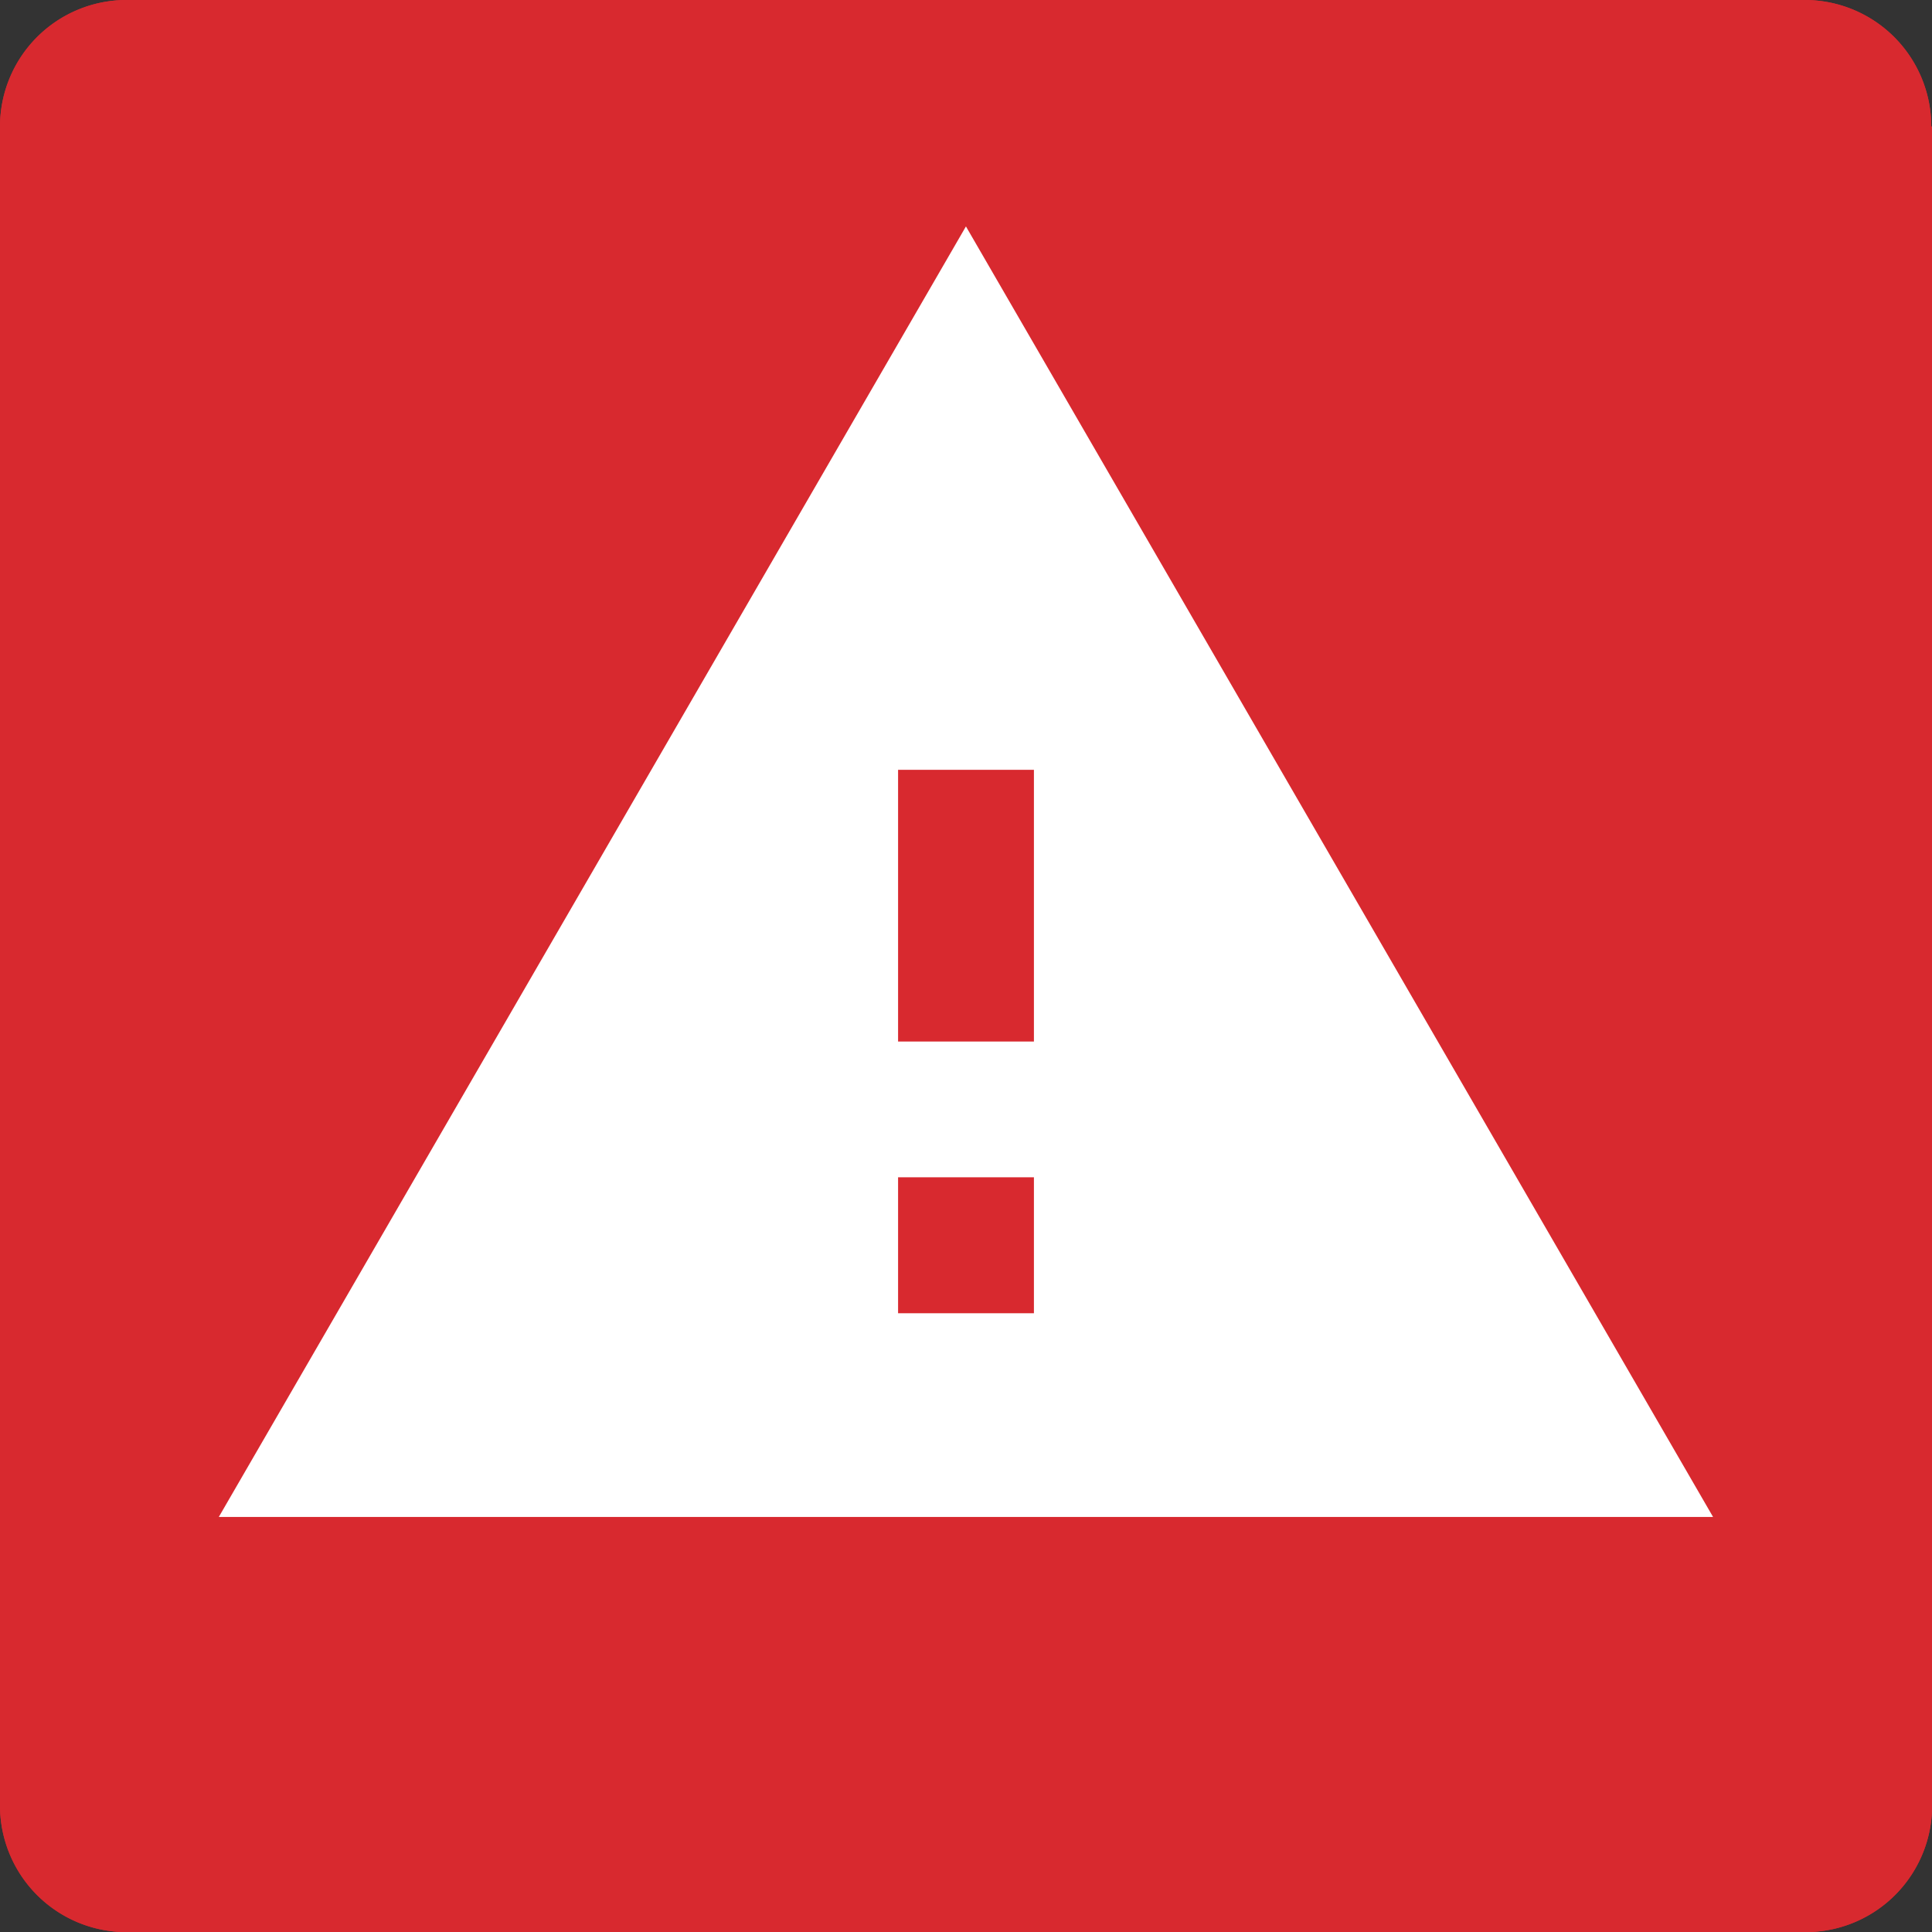 <svg id="red_alert-16" data-name="red alert-16" xmlns="http://www.w3.org/2000/svg" width="15.999" height="15.999" viewBox="0 0 15.999 15.999">
  <rect x="0" y="0" width="15.999" height="15.999" fill="#333333" stroke="none"/>
  <g id="Z_Base_layer_130mm">
    <g id="Group_824" data-name="Group 824">
      <path id="Path_765" data-name="Path 765" d="M15.993,1.048A1.048,1.048,0,0,0,14.948,0H1.045A1.048,1.048,0,0,0,0,1.048v13.9A1.048,1.048,0,0,0,1.045,16H14.954A1.048,1.048,0,0,0,16,14.951V1.048Z" fill="#d8292f"/>
      <path id="Path_766" data-name="Path 766" d="M15.993,1.048A1.048,1.048,0,0,0,14.948,0H1.045A1.048,1.048,0,0,0,0,1.048v13.9A1.048,1.048,0,0,0,1.045,16H14.954A1.048,1.048,0,0,0,16,14.951V1.048Z" fill="#d8292f"/>
    </g>
  </g>
  <g id="warning_black_24dp" transform="translate(1.25 0.75)">
    <path id="Path_886" data-name="Path 886" d="M0,0H13.5V13.5H0Z" fill="none"/>
    <path id="Path_887" data-name="Path 887" d="M1,12.687H13.374L7.187,2ZM7.75,11H6.625V9.874H7.75Zm0-2.25H6.625V6.5H7.75Z" transform="translate(-0.438 -0.875)" fill="#fff"/>
  </g>
</svg>
